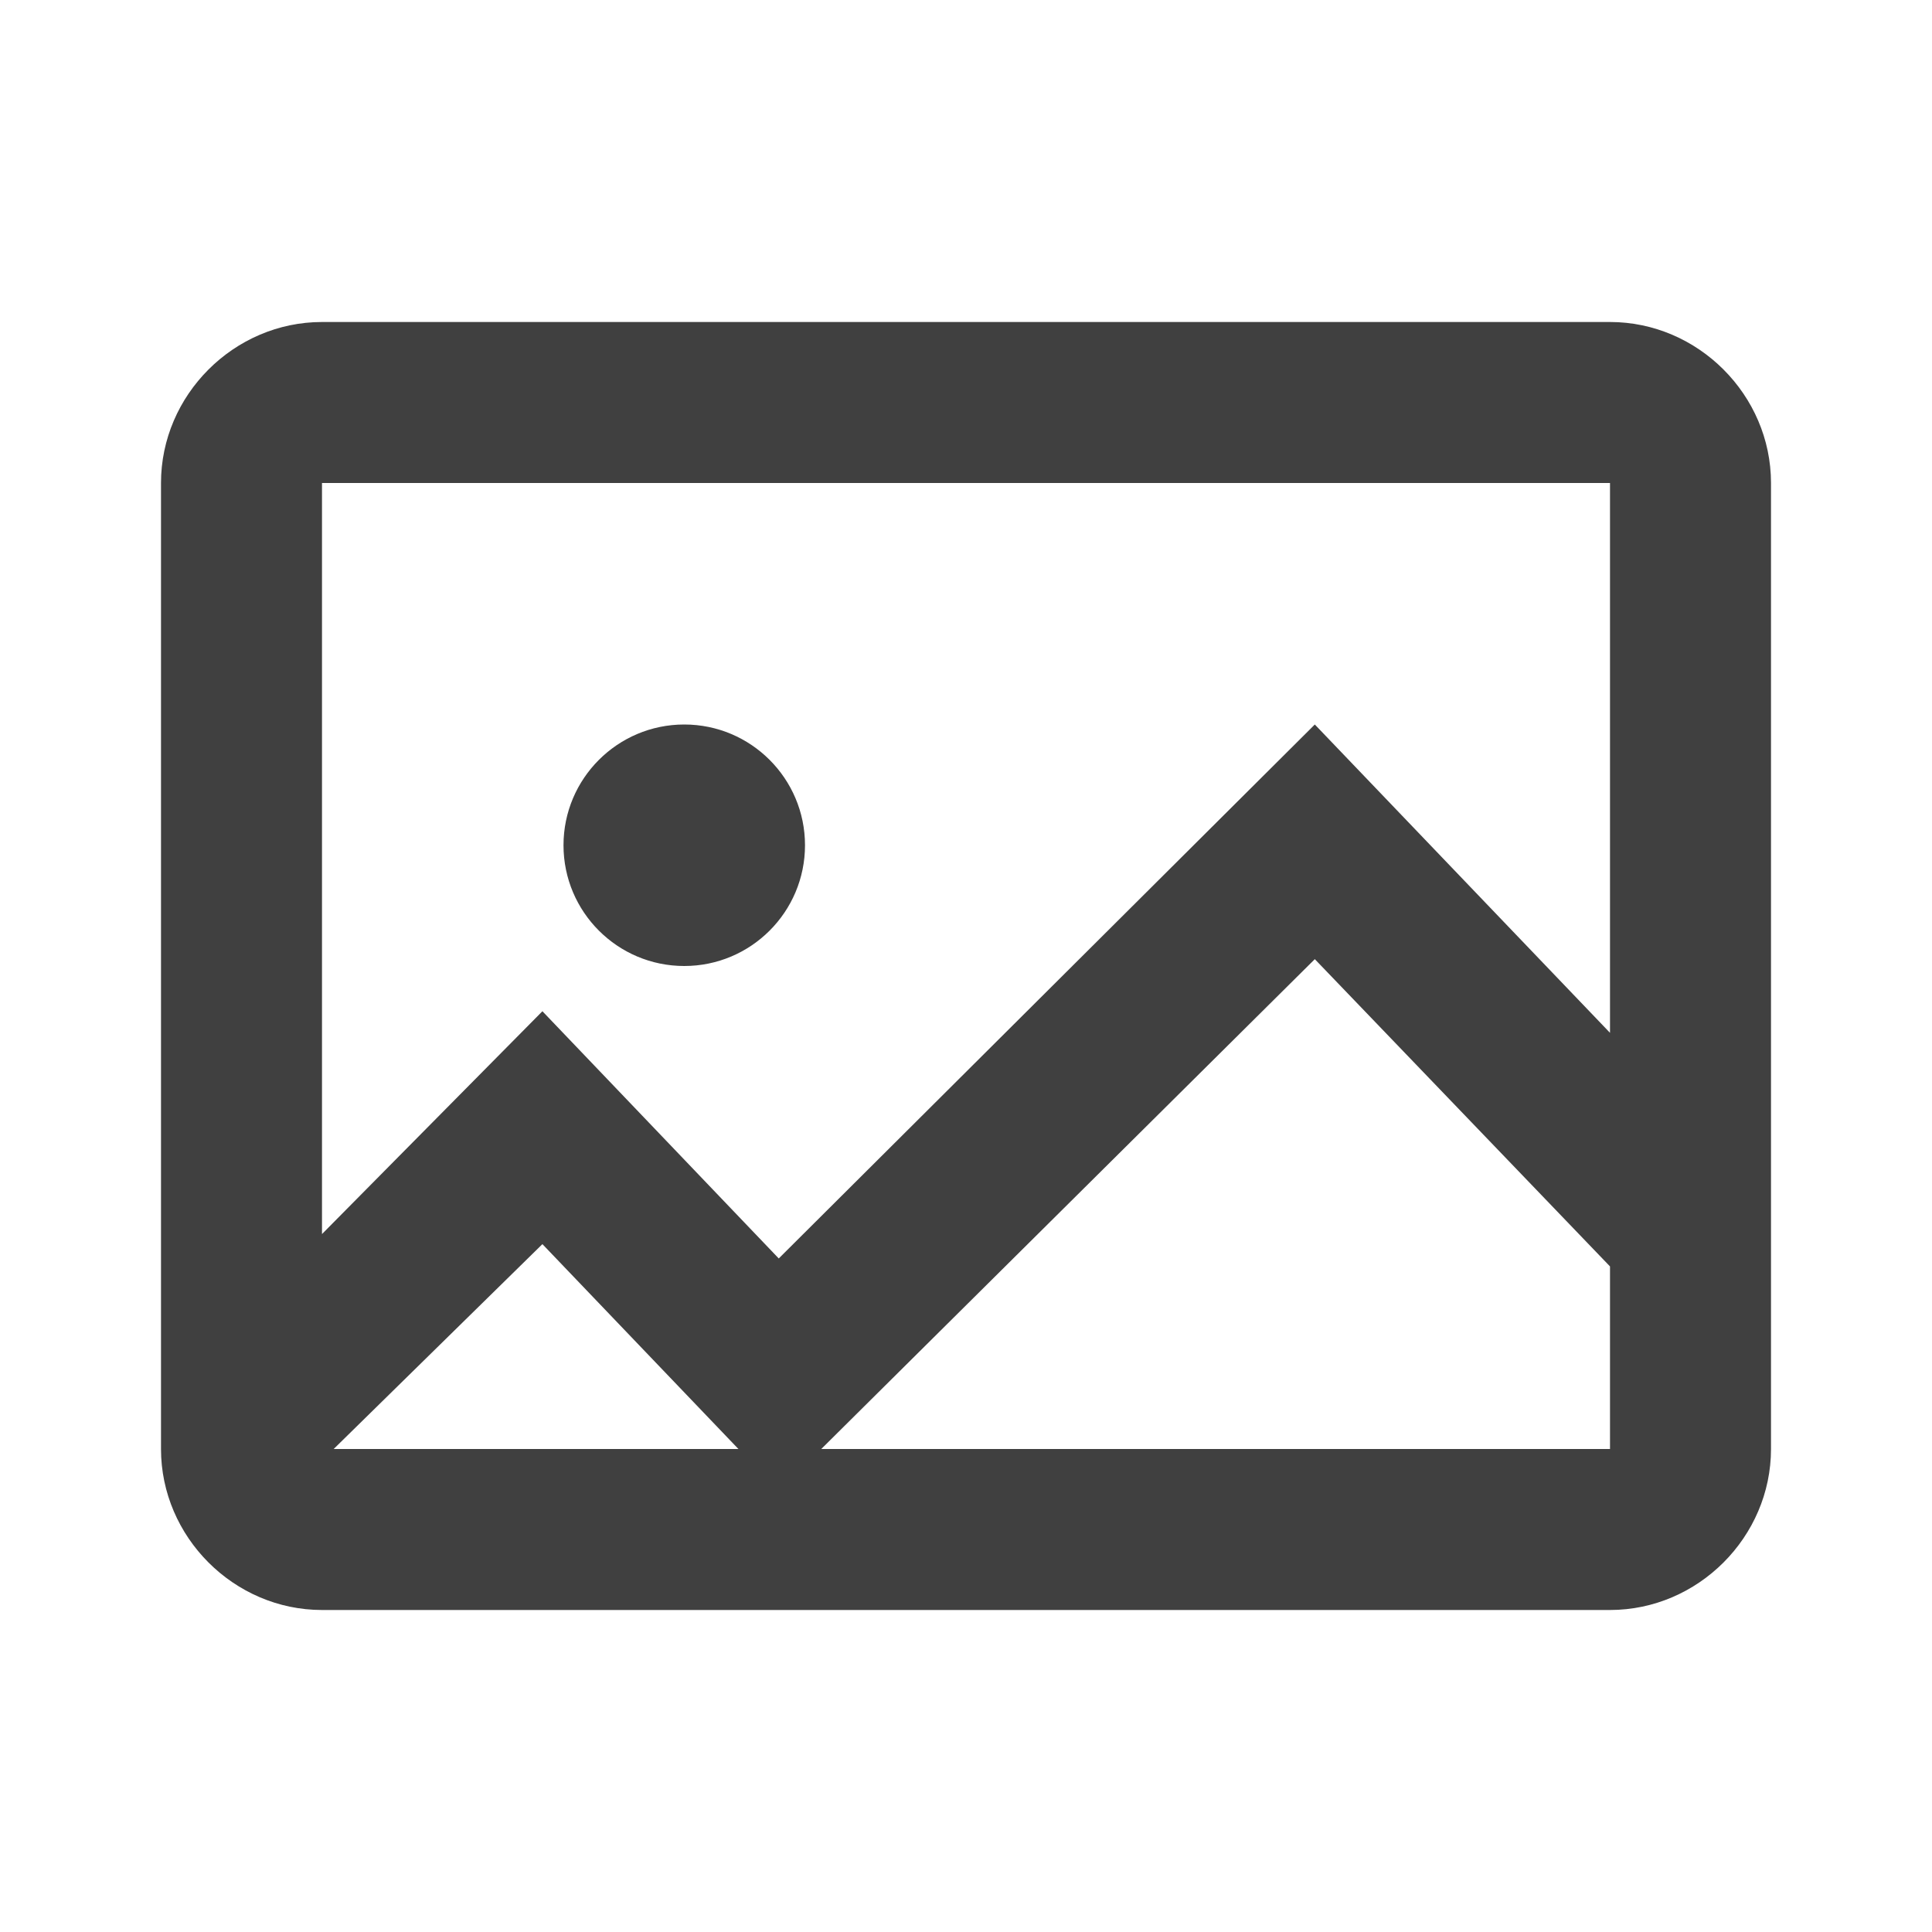 <?xml version="1.0" encoding="UTF-8"?>
<svg width="24px" height="24px" viewBox="0 0 24 24" version="1.1" xmlns="http://www.w3.org/2000/svg" xmlns:xlink="http://www.w3.org/1999/xlink">
    <title>icon/image</title>
    <g id="Icons" stroke="none" stroke-width="1" fill="none" fill-rule="evenodd">
        <g id="icon/image" fill="#404040">
            <path d="M20,4 C21.093,4 22,4.907 22,6 L22,6 L22,18 C22,19.093 21.093,20 20,20 L20,20 L4,20 C2.907,20 2,19.093 2,18 L2,18 L2,6 C2,4.907 2.907,4 4,4 L4,4 Z M16.333,11.915 L10.202,18 L20,18 L20,15.732 L16.333,11.915 Z M6.738,15.455 L4.145,18 L9.173,18 L6.738,15.455 Z M20,6 L4,6 L4,15.33 L6.738,12.562 L9.674,15.633 L16.333,9 L20,12.83 L20,6 Z M8.5,9 C9.328,9 10,9.672 10,10.5 C10,11.328 9.328,12 8.5,12 C7.672,12 7,11.328 7,10.5 C7,9.672 7.672,9 8.5,9 Z" id="Shape"></path>
        </g>
    </g>
</svg>